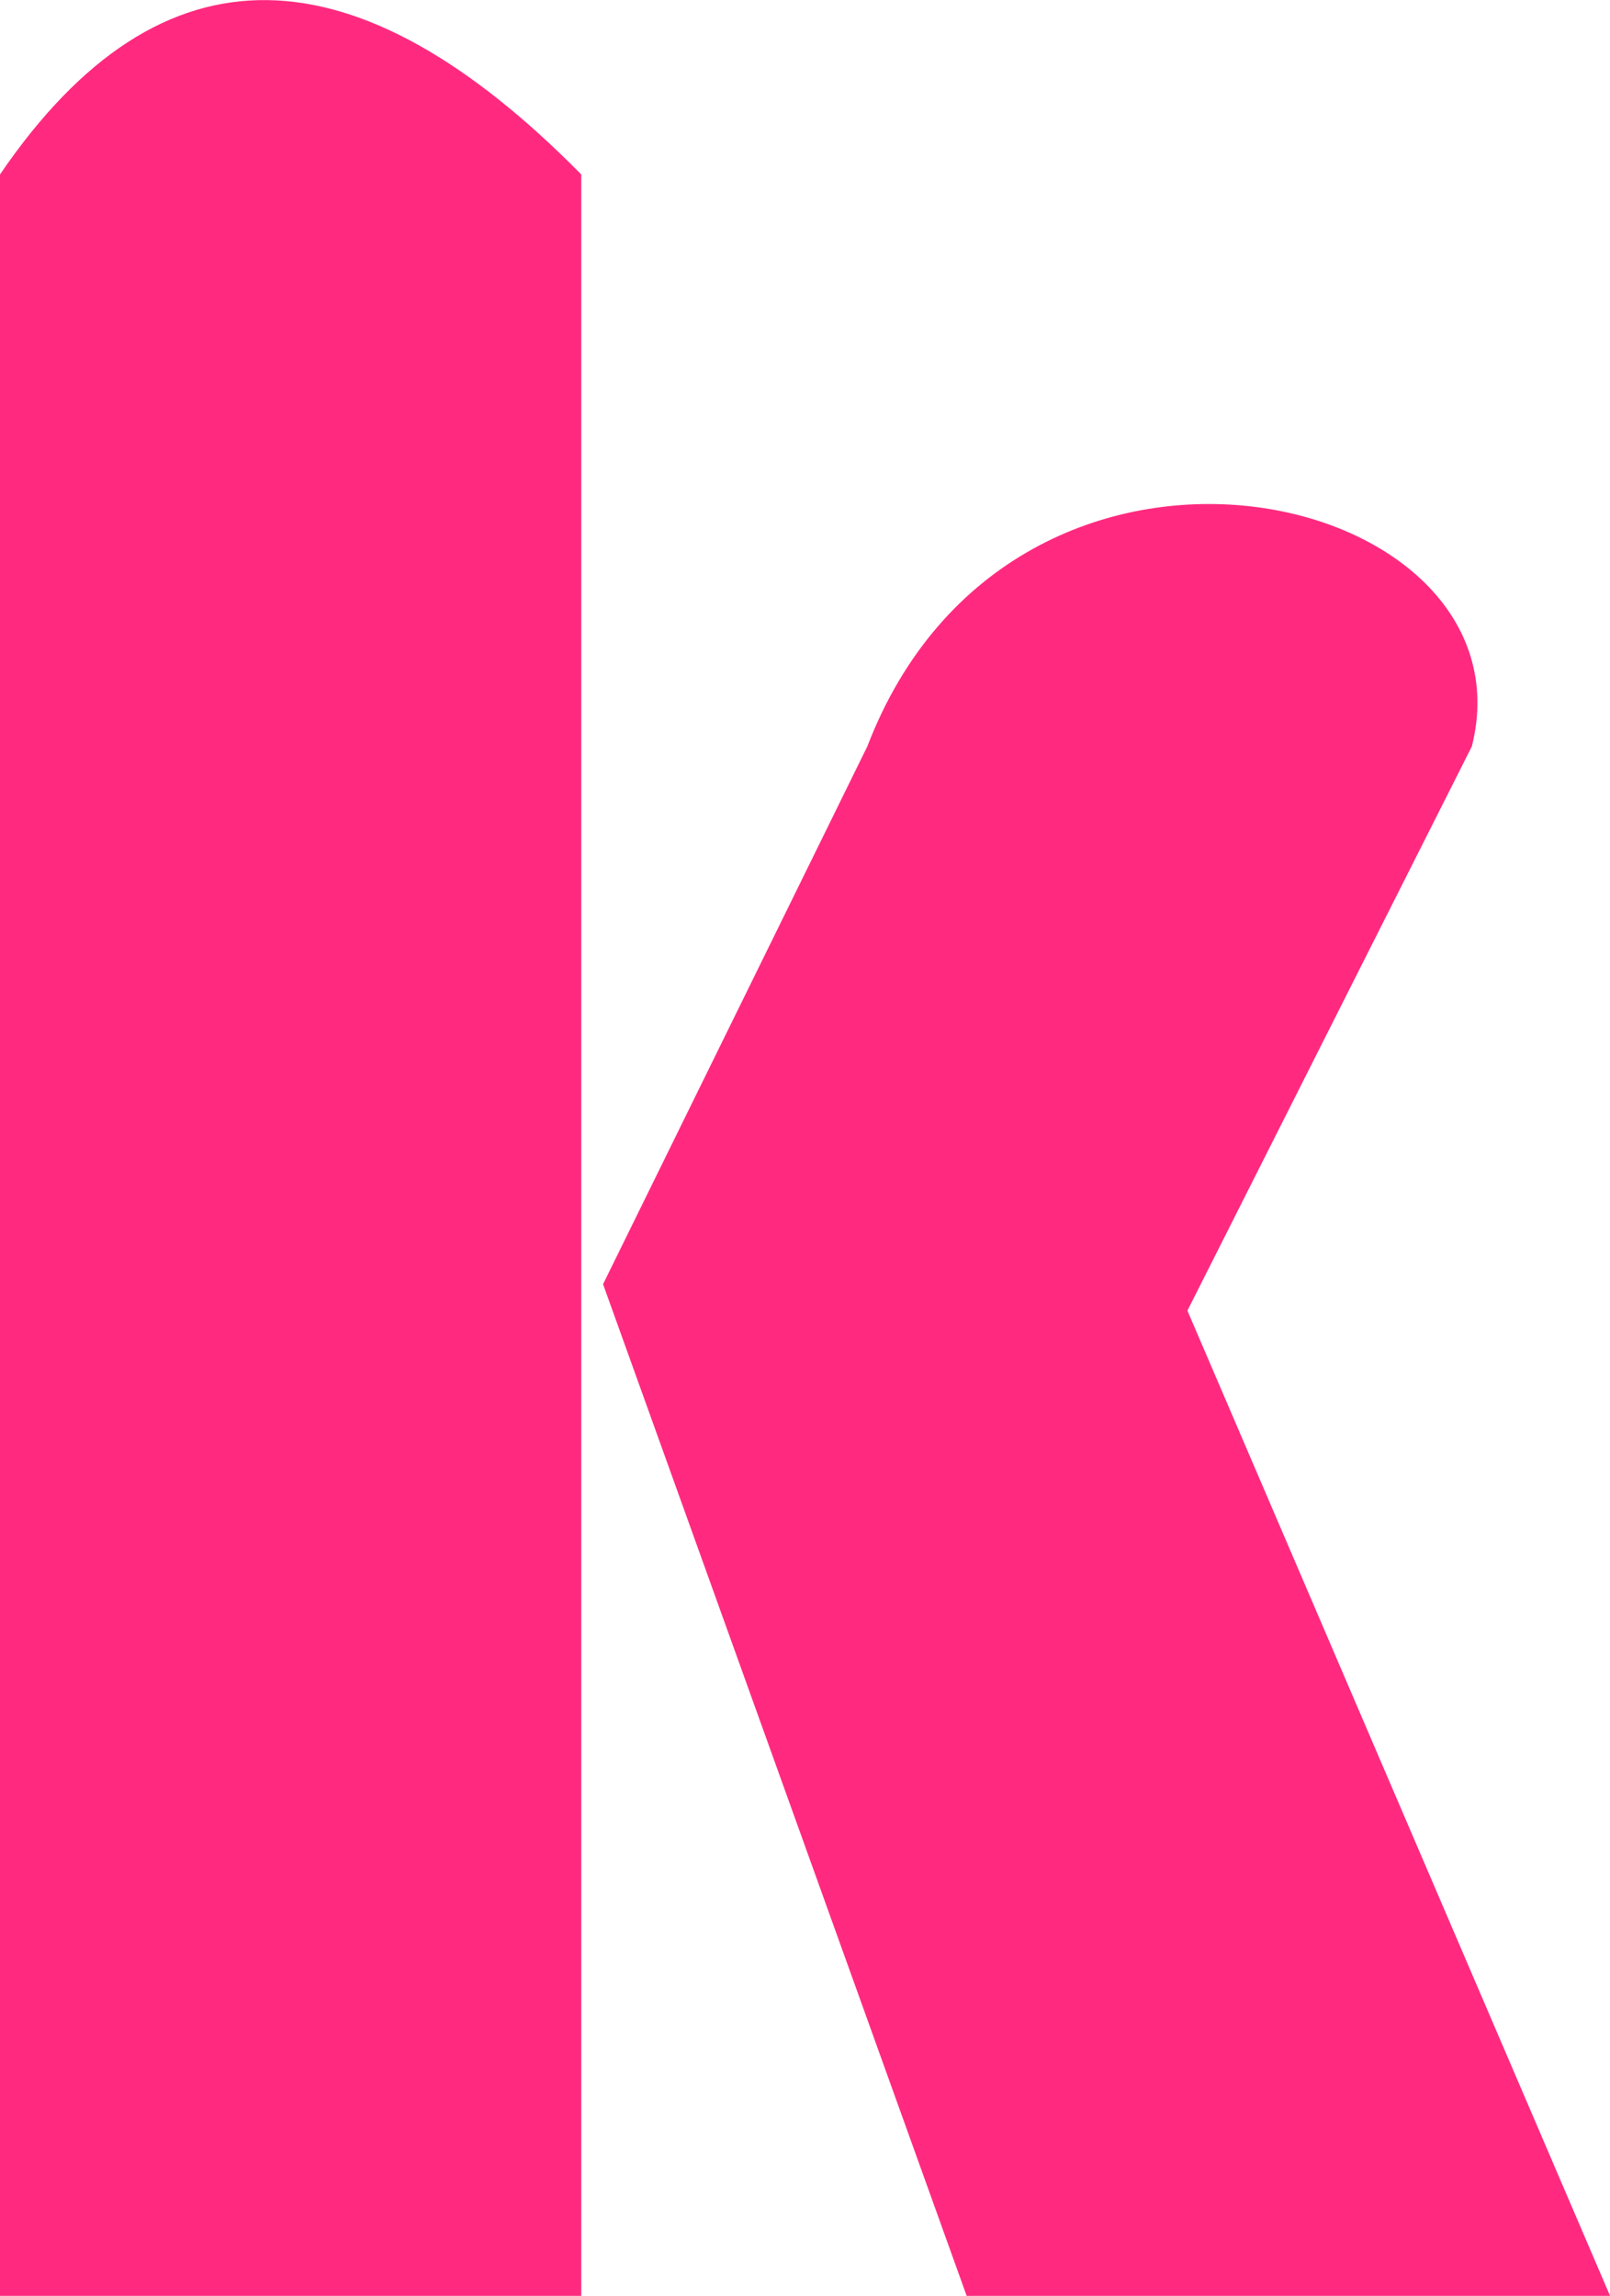 <?xml version="1.0" encoding="UTF-8" standalone="no"?>
<svg
   xmlns:dc="http://purl.org/dc/elements/1.1/"
   xmlns:cc="http://creativecommons.org/ns#"
   xmlns:rdf="http://www.w3.org/1999/02/22-rdf-syntax-ns#"
   xmlns:svg="http://www.w3.org/2000/svg"
   xmlns="http://www.w3.org/2000/svg"
   xmlns:sodipodi="http://sodipodi.sourceforge.net/DTD/sodipodi-0.dtd"
   xmlns:inkscape="http://www.inkscape.org/namespaces/inkscape"
   inkscape:version="1.0 (4035a4fb49, 2020-05-01)"
   sodipodi:docname="k7.svg"
   id="svg8"
   version="1.1"
   viewBox="0 0 13.087 18.661"
   height="18.661mm"
   width="13.087mm">
  <defs
     id="defs2" />
  <sodipodi:namedview
     inkscape:window-maximized="1"
     inkscape:window-y="-8"
     inkscape:window-x="-8"
     inkscape:window-height="987"
     inkscape:window-width="1680"
     fit-margin-bottom="0"
     fit-margin-right="0"
     fit-margin-left="0"
     fit-margin-top="0"
     showgrid="false"
     inkscape:document-rotation="0"
     inkscape:current-layer="layer1"
     inkscape:document-units="mm"
     inkscape:cy="19.116663"
     inkscape:cx="-117.93198"
     inkscape:zoom="1.4"
     inkscape:pageshadow="2"
     inkscape:pageopacity="0.0"
     borderopacity="1.0"
     bordercolor="#666666"
     pagecolor="#ffffff"
     id="base" />
  <g
     transform="translate(-98.856,-44.453)"
     id="layer1"
     inkscape:groupmode="layer"
     inkscape:label="Layer 1">
    <path
       d="M 103.581,45.871 V 63.114 H 98.856 V 45.871 c 1.317,-1.932 2.903,-1.847 4.725,0 z m 7.239,4.649 -2.312,4.586 3.436,8.009 h -5.23 l -2.956,-8.224 2.148,-4.371 c 1.192,-3.104 5.444,-2.103 4.914,0 z"
       style="font-style:normal;font-variant:normal;font-weight:normal;font-stretch:normal;font-size:25.872px;line-height:1.25;font-family:'Bauhaus 93';-inkscape-font-specification:'Bauhaus 93, ';letter-spacing:0px;word-spacing:0px;fill:#ff2a7f;fill-opacity:1;stroke:none;stroke-width:0.265"
       id="path849"
       sodipodi:nodetypes="cccccccccccc" />
  </g>
</svg>
